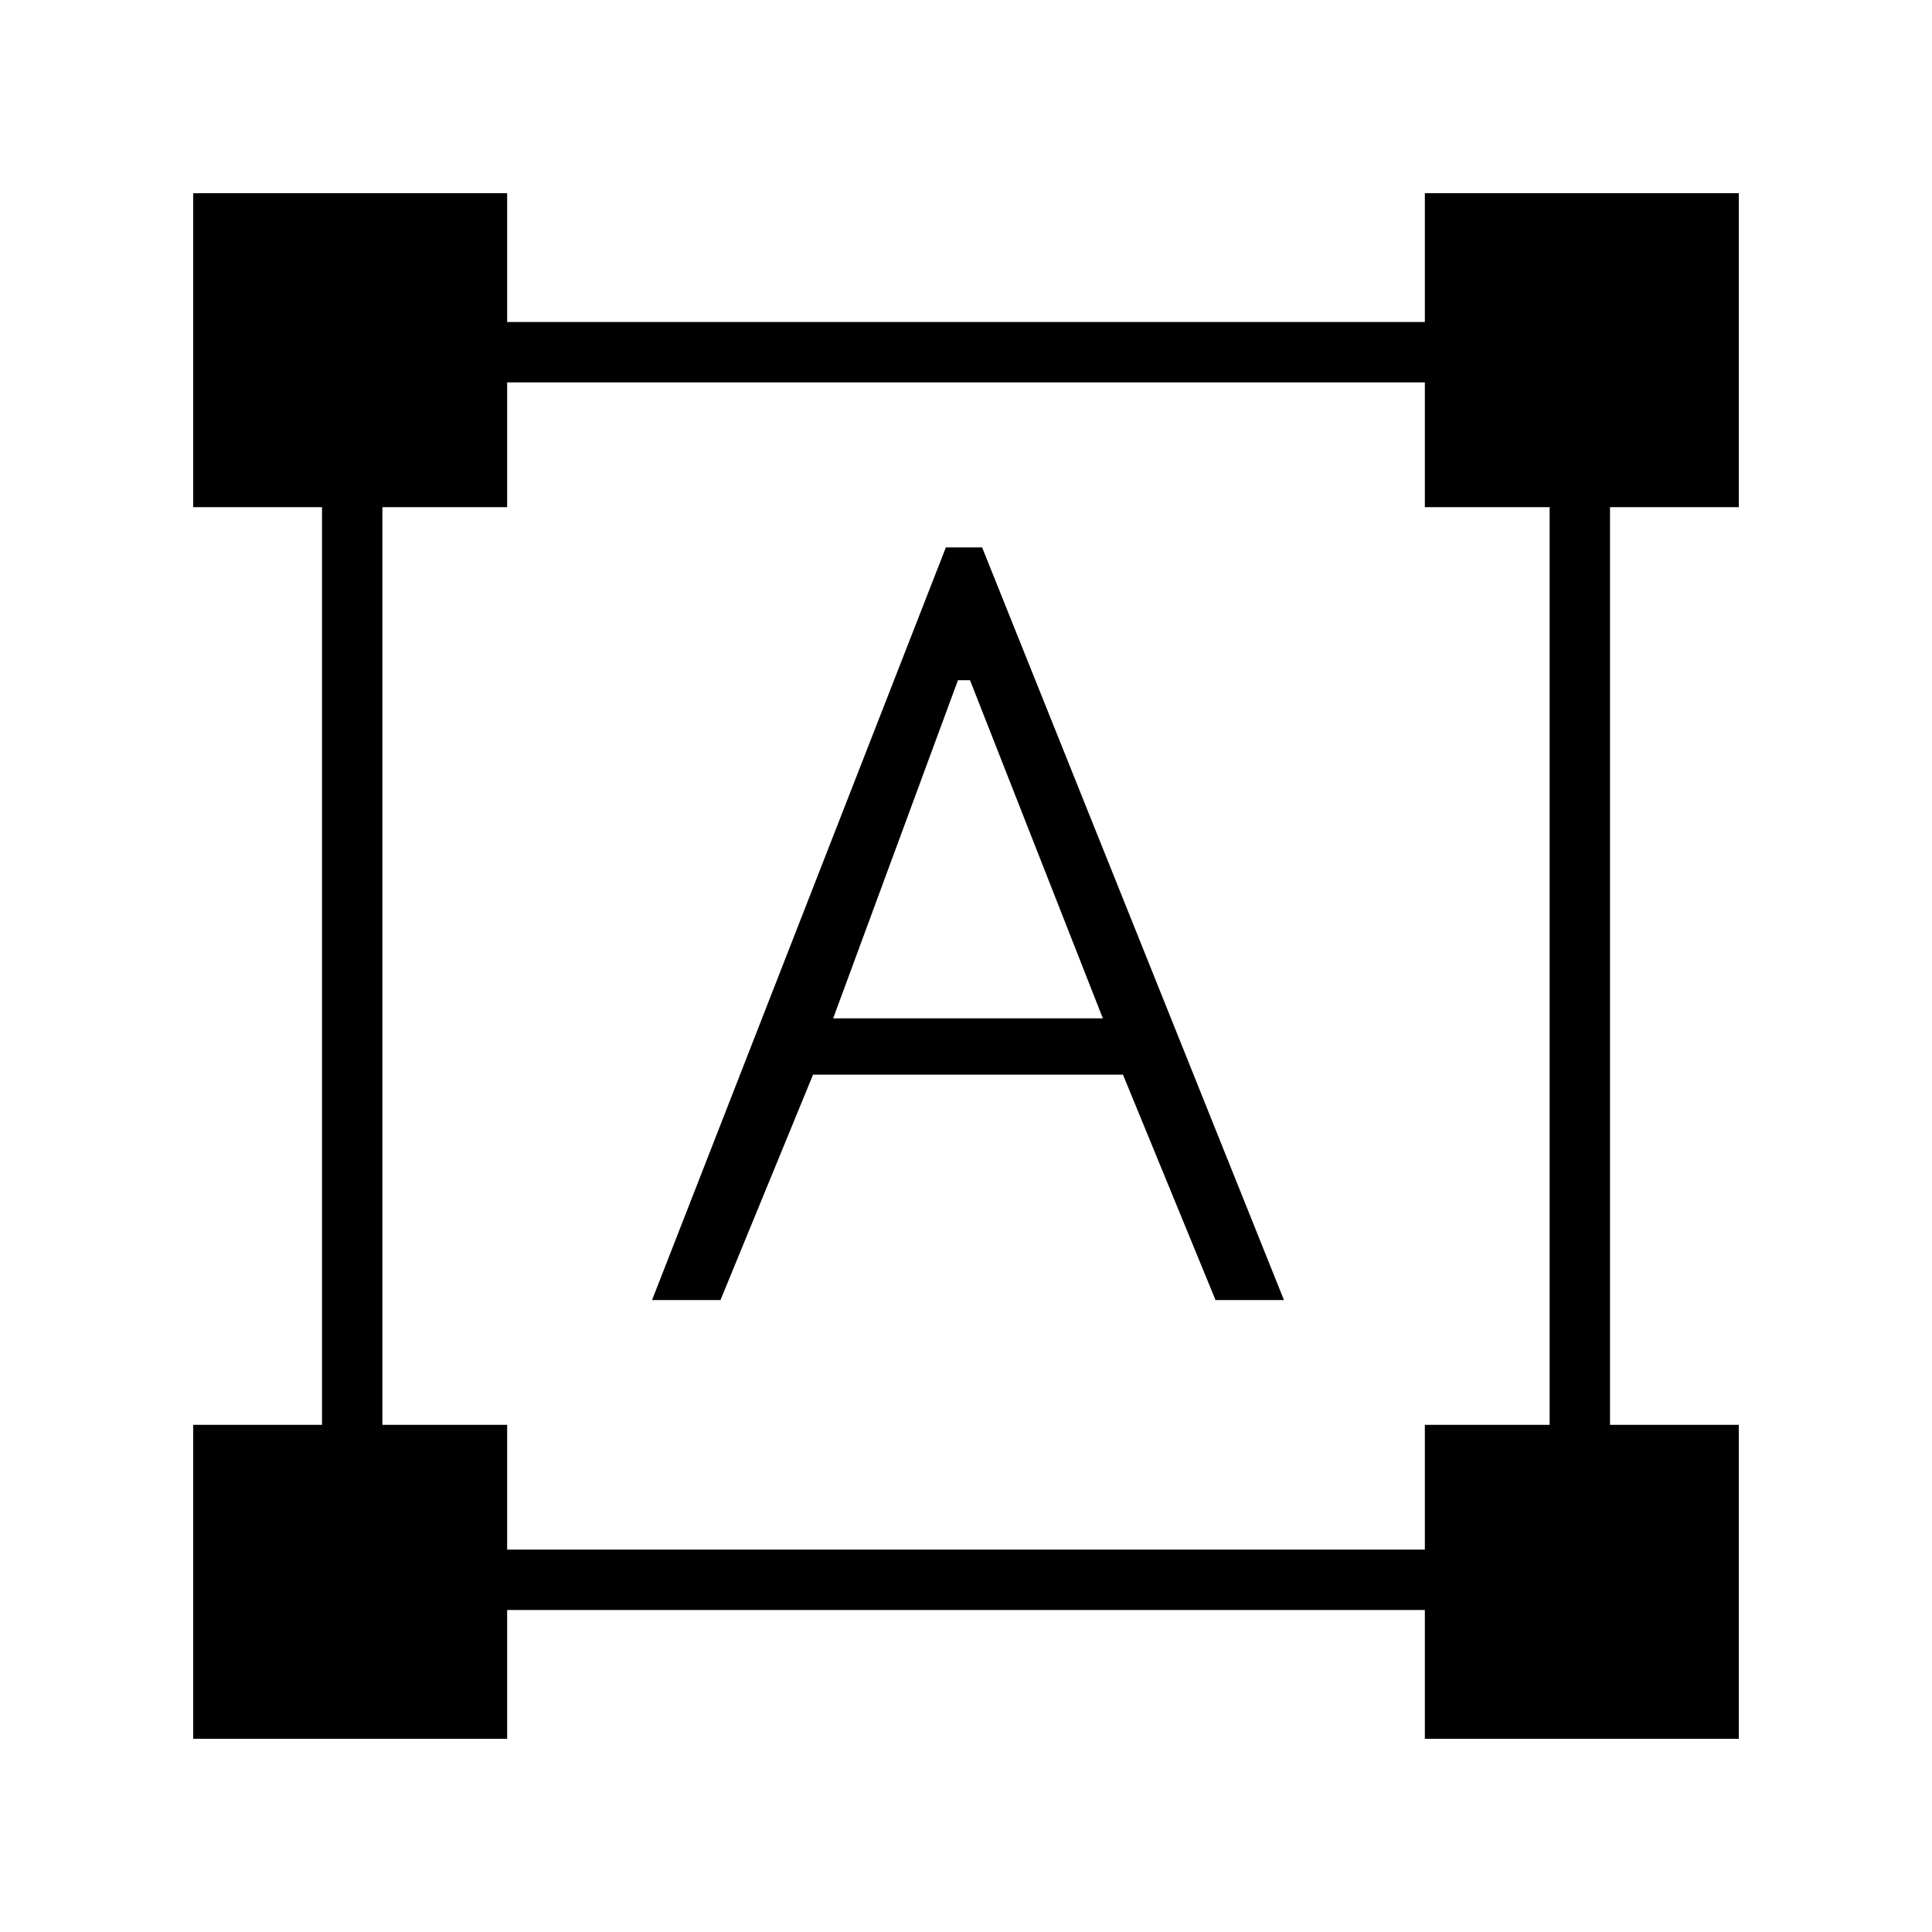 <?xml version="1.0" encoding="utf-8"?>
<!-- Generator: Adobe Illustrator 26.3.1, SVG Export Plug-In . SVG Version: 6.00 Build 0)  -->
<svg version="1.1" id="Слой_1" xmlns="http://www.w3.org/2000/svg" xmlns:xlink="http://www.w3.org/1999/xlink" x="0px" y="0px"
	 viewBox="0 0 48 48" style="enable-background:new 0 0 48 48;" xml:space="preserve">
<path d="M4.8,43.2v-7.8H8V12.6H4.8V4.8h7.8V8h22.8V4.8h7.8v7.8H40v22.8h3.2v7.8h-7.8V40H12.6v3.2H4.8z M12.6,38.5h22.8v-3.1h3.1
	V12.6h-3.1V9.5H12.6v3.1H9.5v22.8h3.1V38.5z M16.2,32.3l7.3-18.7h0.9l7.5,18.7h-1.7l-2.3-5.6h-7.7l-2.3,5.6H16.2z M20.7,25.3h6.7
	l-3.3-8.4h-0.3L20.7,25.3z"/>
</svg>
